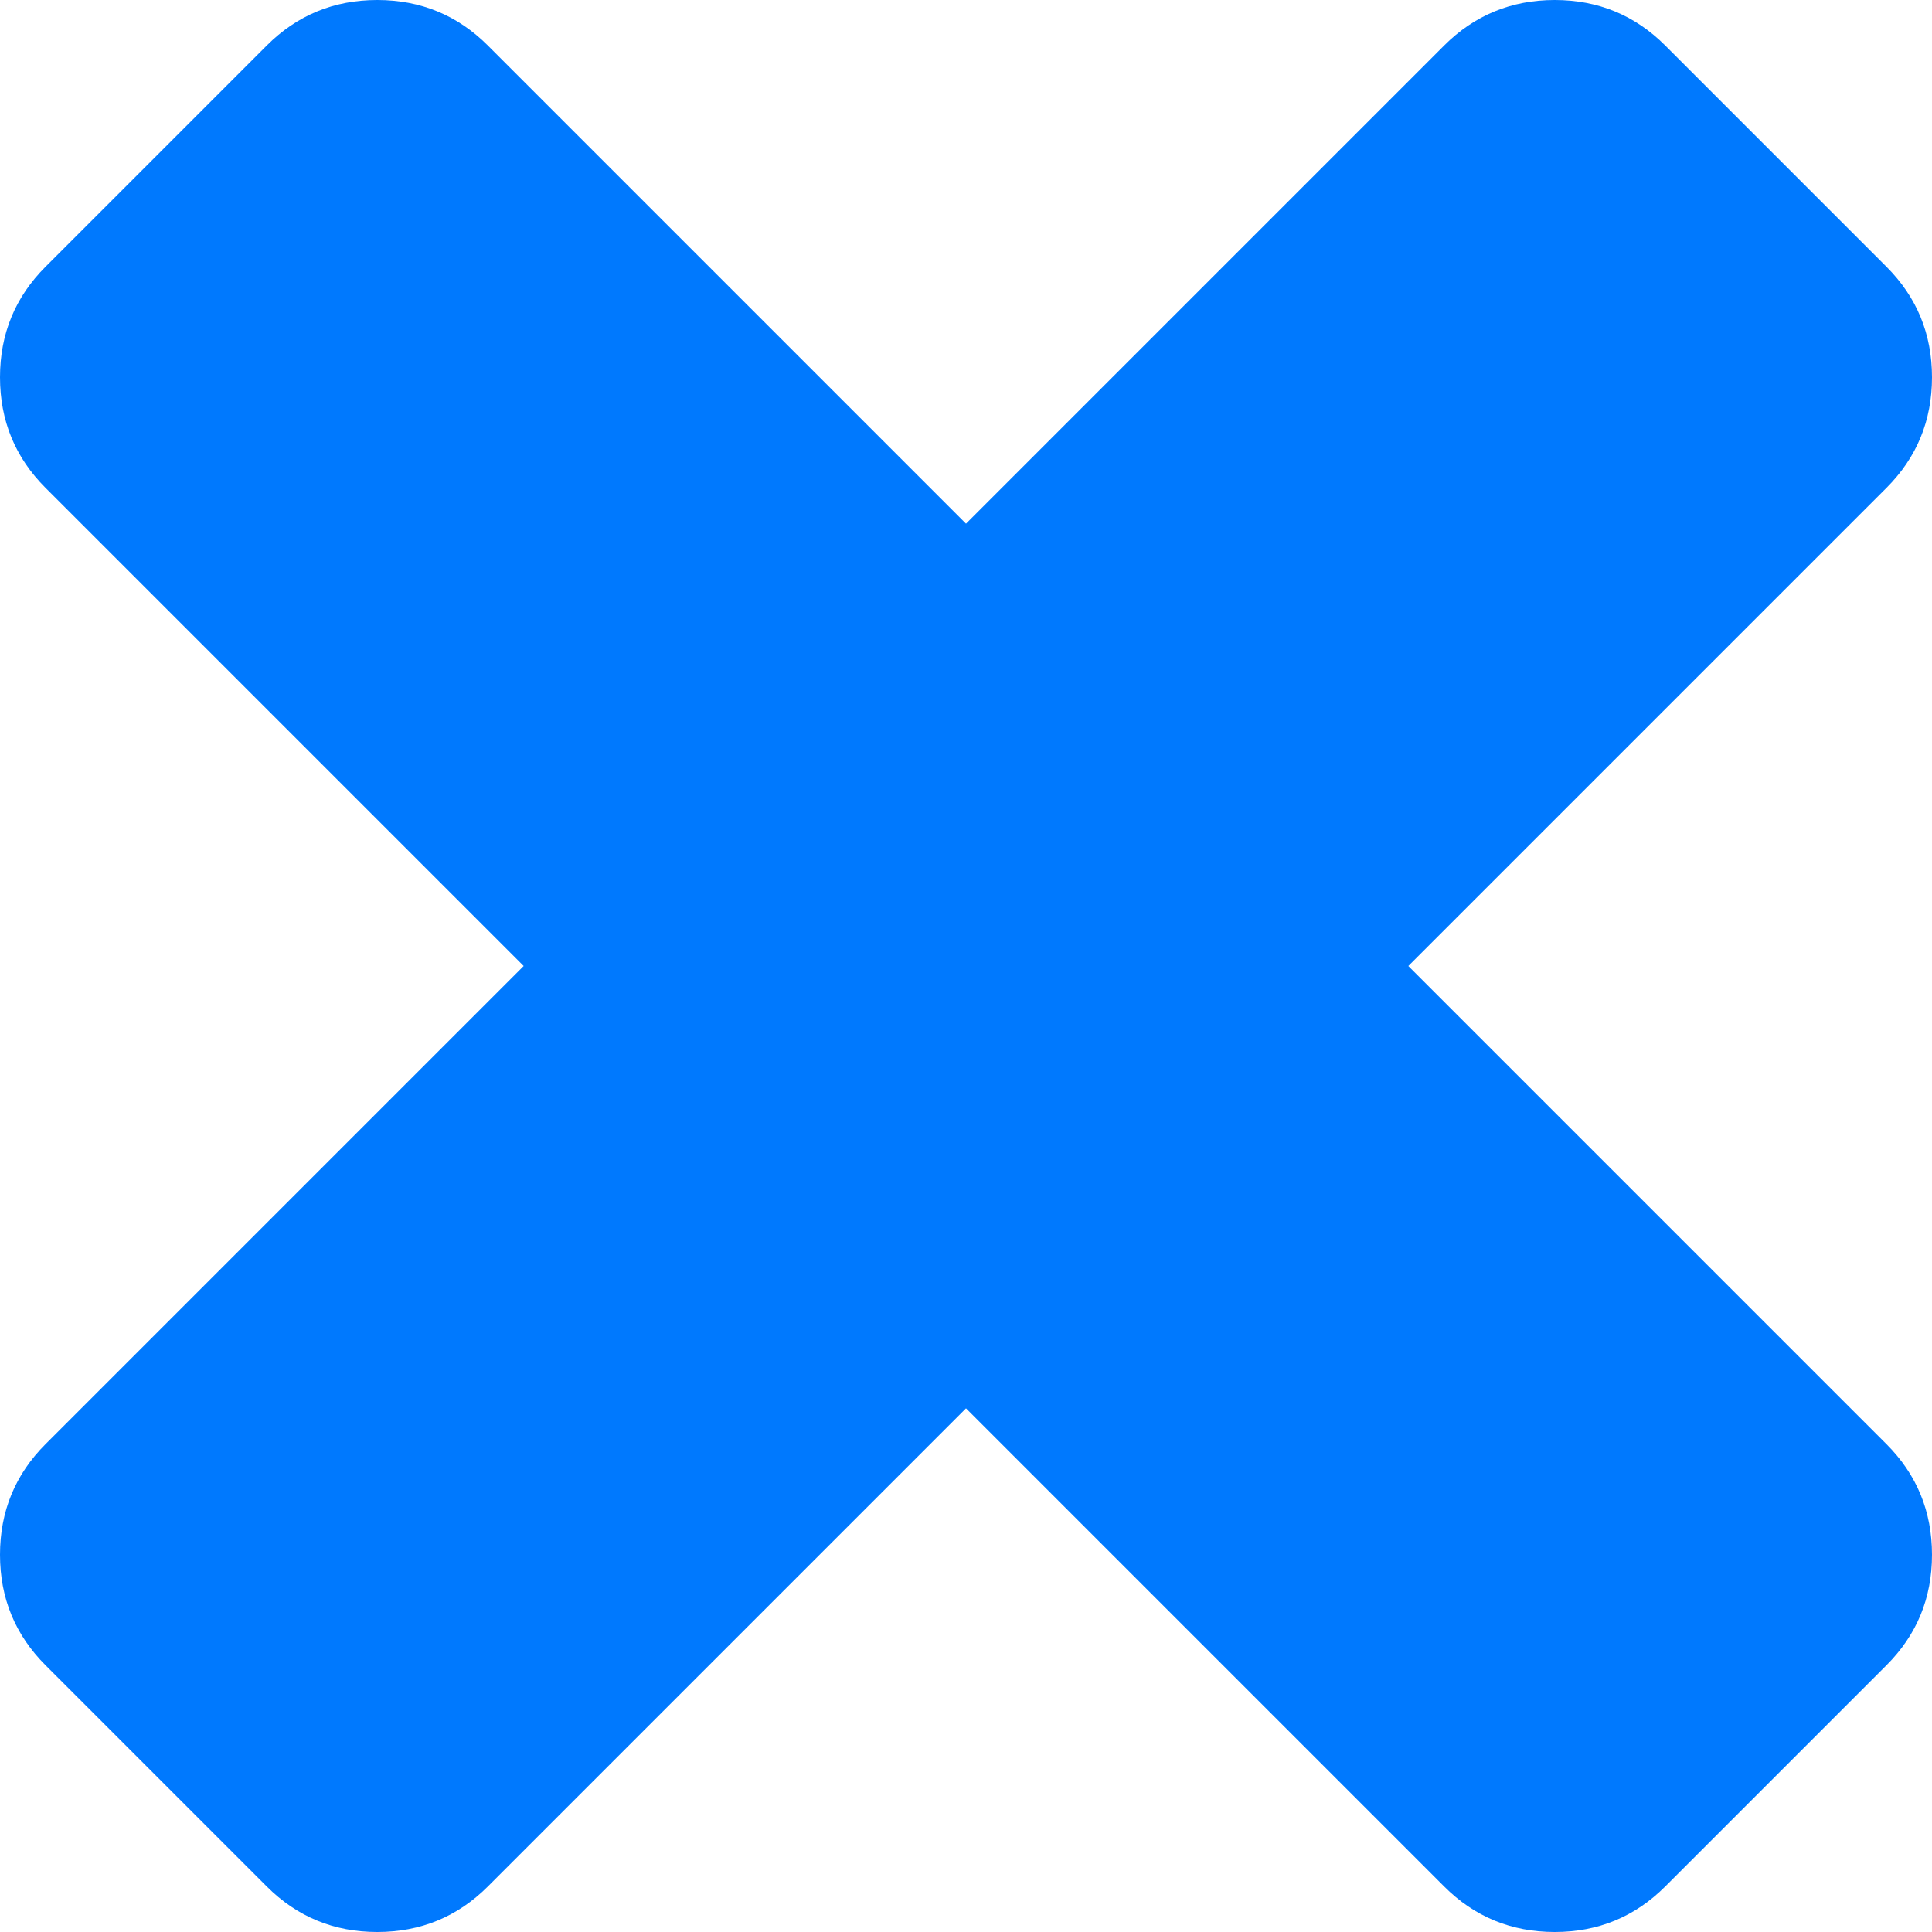 <svg xmlns="http://www.w3.org/2000/svg" xmlns:xlink="http://www.w3.org/1999/xlink" width="22" height="22" version="1.1"><g><path fill="#0079fe" fill-rule="nonzero" stroke="none" d="M 21.481 16.444 C 21.827 16.79 22 17.21 22 17.704 C 22 18.198 21.827 18.617 21.481 18.963 L 18.963 21.481 C 18.617 21.827 18.198 22 17.704 22 C 17.21 22 16.79 21.827 16.444 21.481 L 11 16.037 L 5.556 21.481 C 5.21 21.827 4.79 22 4.296 22 C 3.802 22 3.383 21.827 3.037 21.481 L 0.519 18.963 C 0.173 18.617 0 18.198 0 17.704 C 0 17.21 0.173 16.79 0.519 16.444 L 5.963 11 L 0.519 5.556 C 0.173 5.21 0 4.79 0 4.296 C 0 3.802 0.173 3.383 0.519 3.037 L 3.037 0.519 C 3.383 0.173 3.802 0 4.296 0 C 4.79 0 5.21 0.173 5.556 0.519 L 11 5.963 L 16.444 0.519 C 16.79 0.173 17.21 0 17.704 0 C 18.198 0 18.617 0.173 18.963 0.519 L 21.481 3.037 C 21.827 3.383 22 3.802 22 4.296 C 22 4.79 21.827 5.21 21.481 5.556 L 16.037 11 L 21.481 16.444 Z" transform="matrix(1 0 0 1 -203 -295 ) matrix(1 0 0 1 203 295 )"/></g></svg>